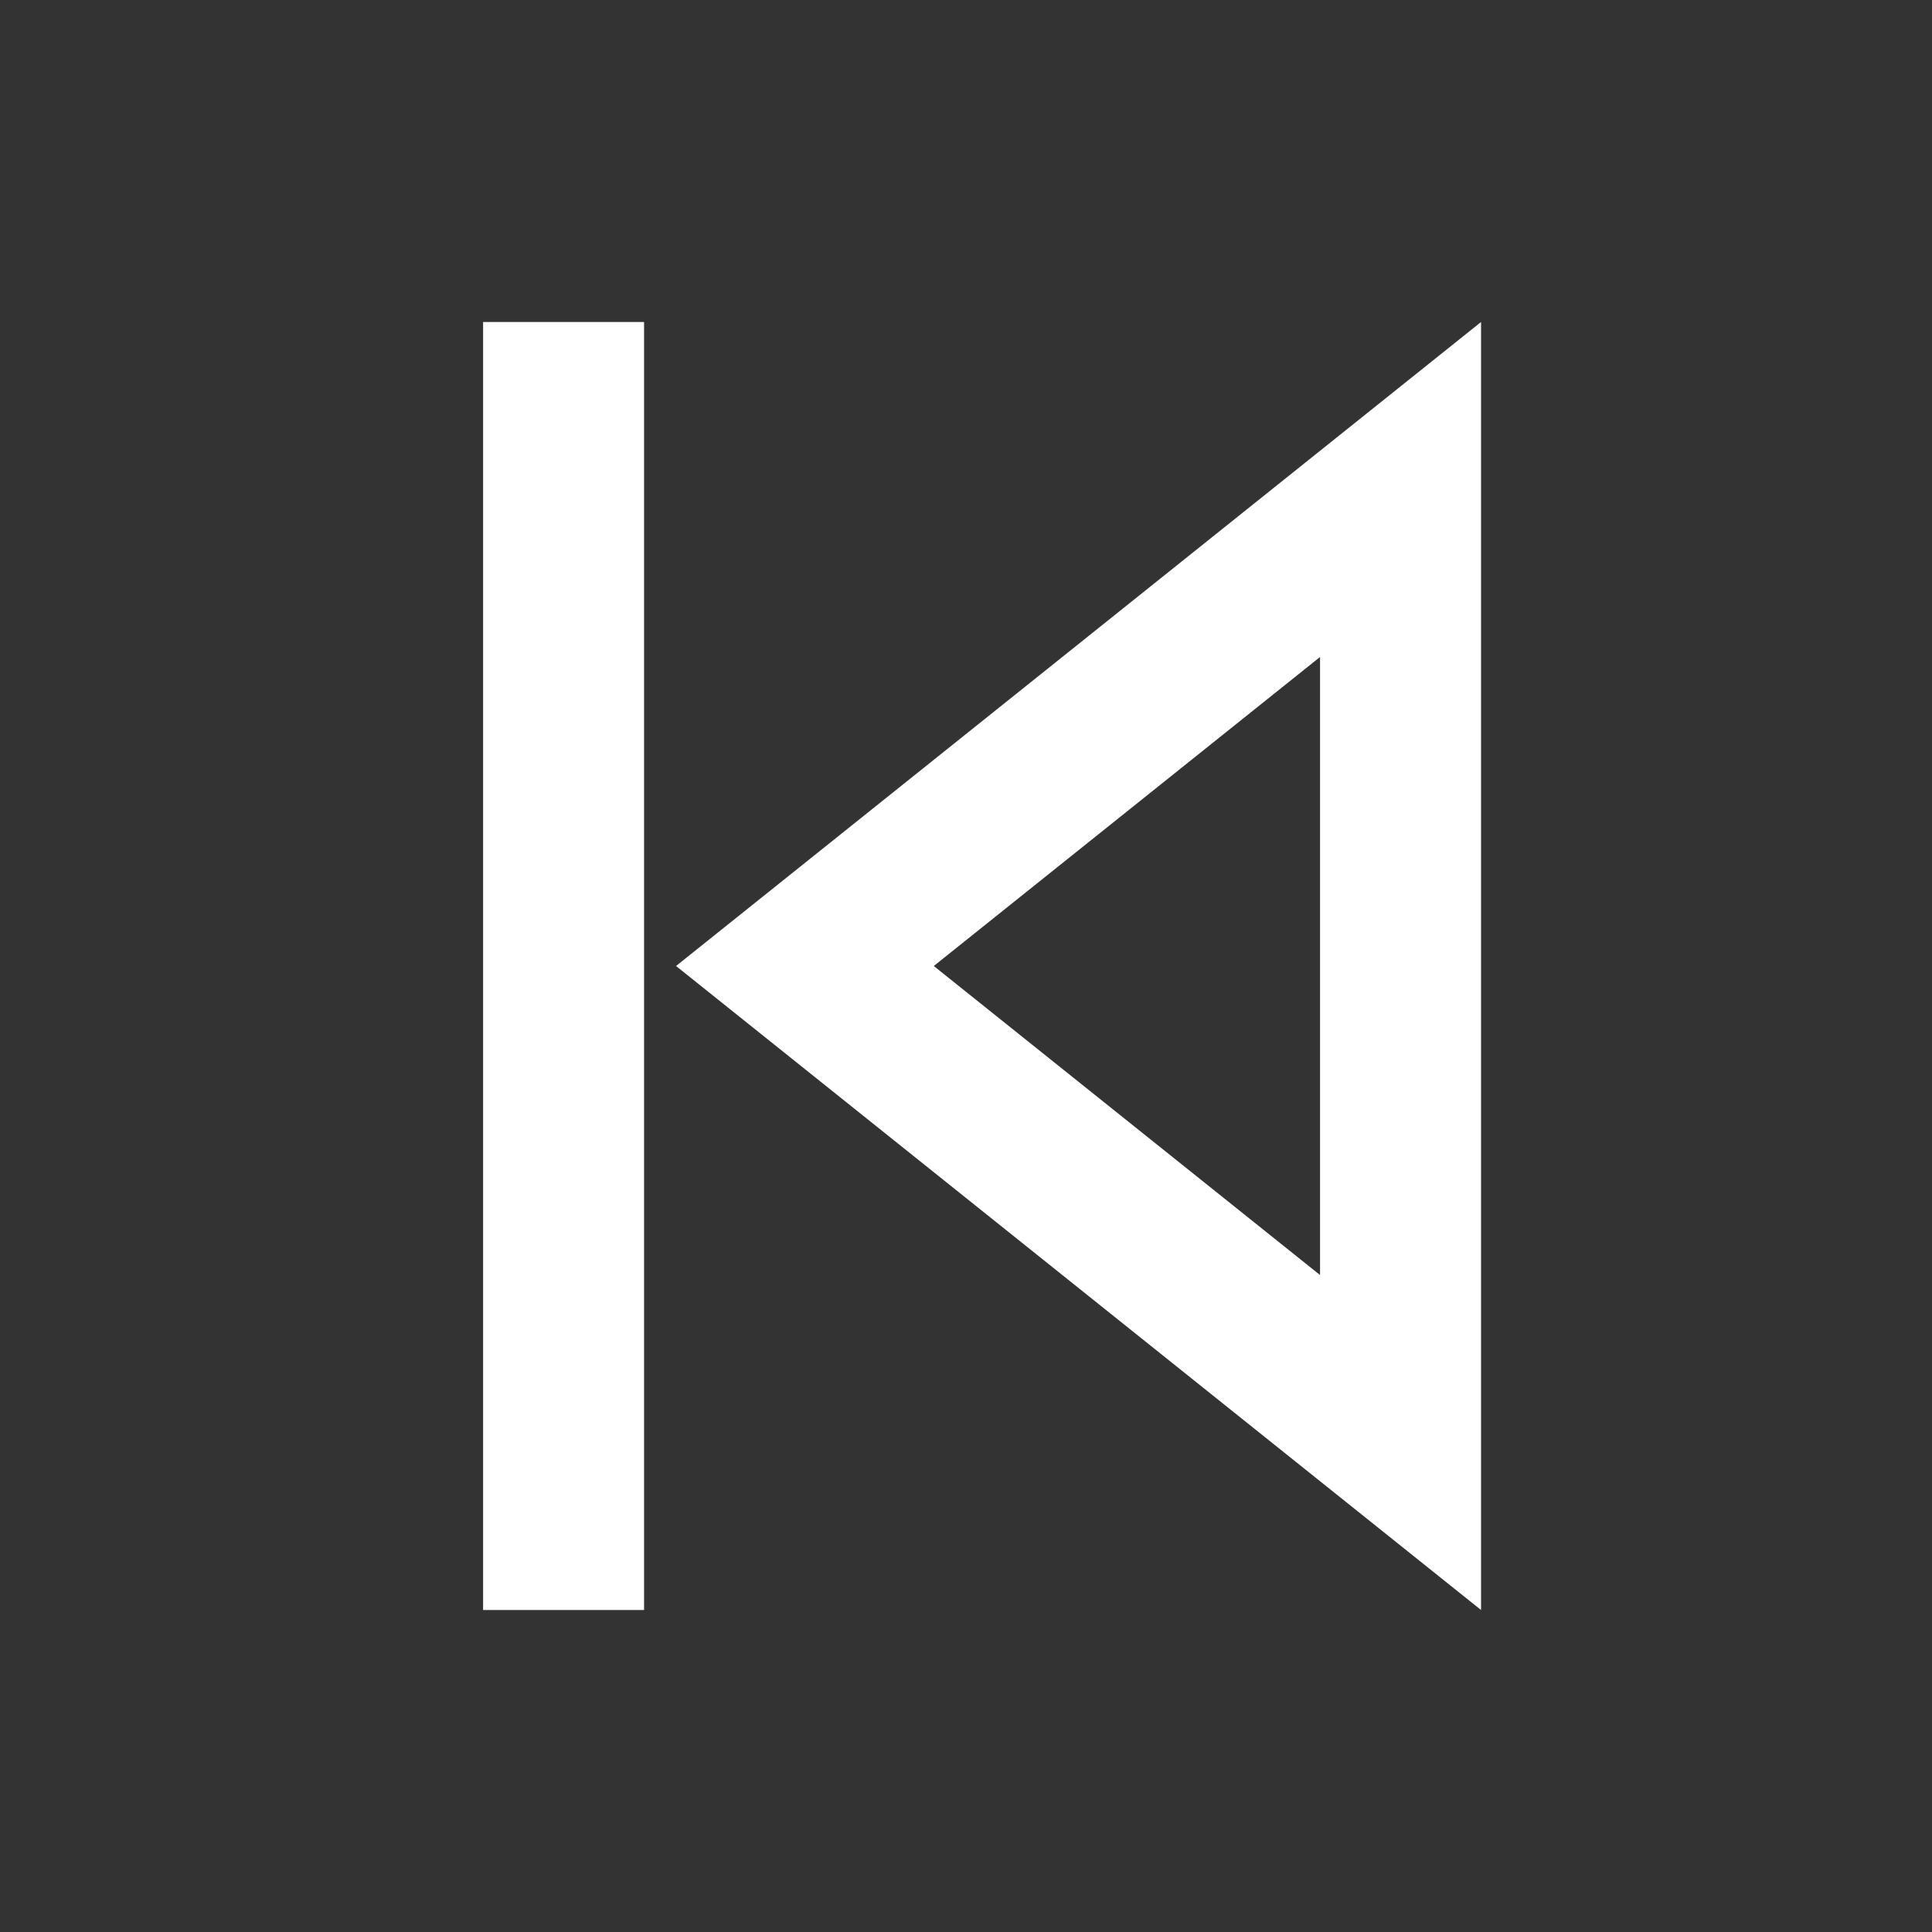 <?xml version="1.0" encoding="UTF-8"?>
<svg width="24px" height="24px" viewBox="0 0 24 24" version="1.1" xmlns="http://www.w3.org/2000/svg" xmlns:xlink="http://www.w3.org/1999/xlink">
    <rect x="0" y="0" width="24" height="24" fill="#333333" stroke="none"/>
    <!-- Generator: Sketch 61 (89581) - https://sketch.com -->
    <title>SVG/White/white/multimedia/previous</title>
    <desc>Created with Sketch.</desc>
    <g id="white/multimedia/previous" stroke="none" stroke-width="1" fill="none" fill-rule="evenodd">
        <rect id="Boundary" fill-opacity="0" fill="#FFFFFF" x="0" y="0" width="24" height="24"></rect>
        <path d="M6,4 L16,12 L6,20 L6,4 Z M18.397,4 L18.397,20 L16.397,20 L16.397,4 L18.397,4 Z M8,8.161 L8,15.839 L12.798,12 L8,8.161 Z" id="Shape" fill="#FFFFFF" fill-rule="nonzero" transform="translate(12.199, 12) scale(-1, 1) translate(-12.199, -12) "></path>
    </g>
</svg>